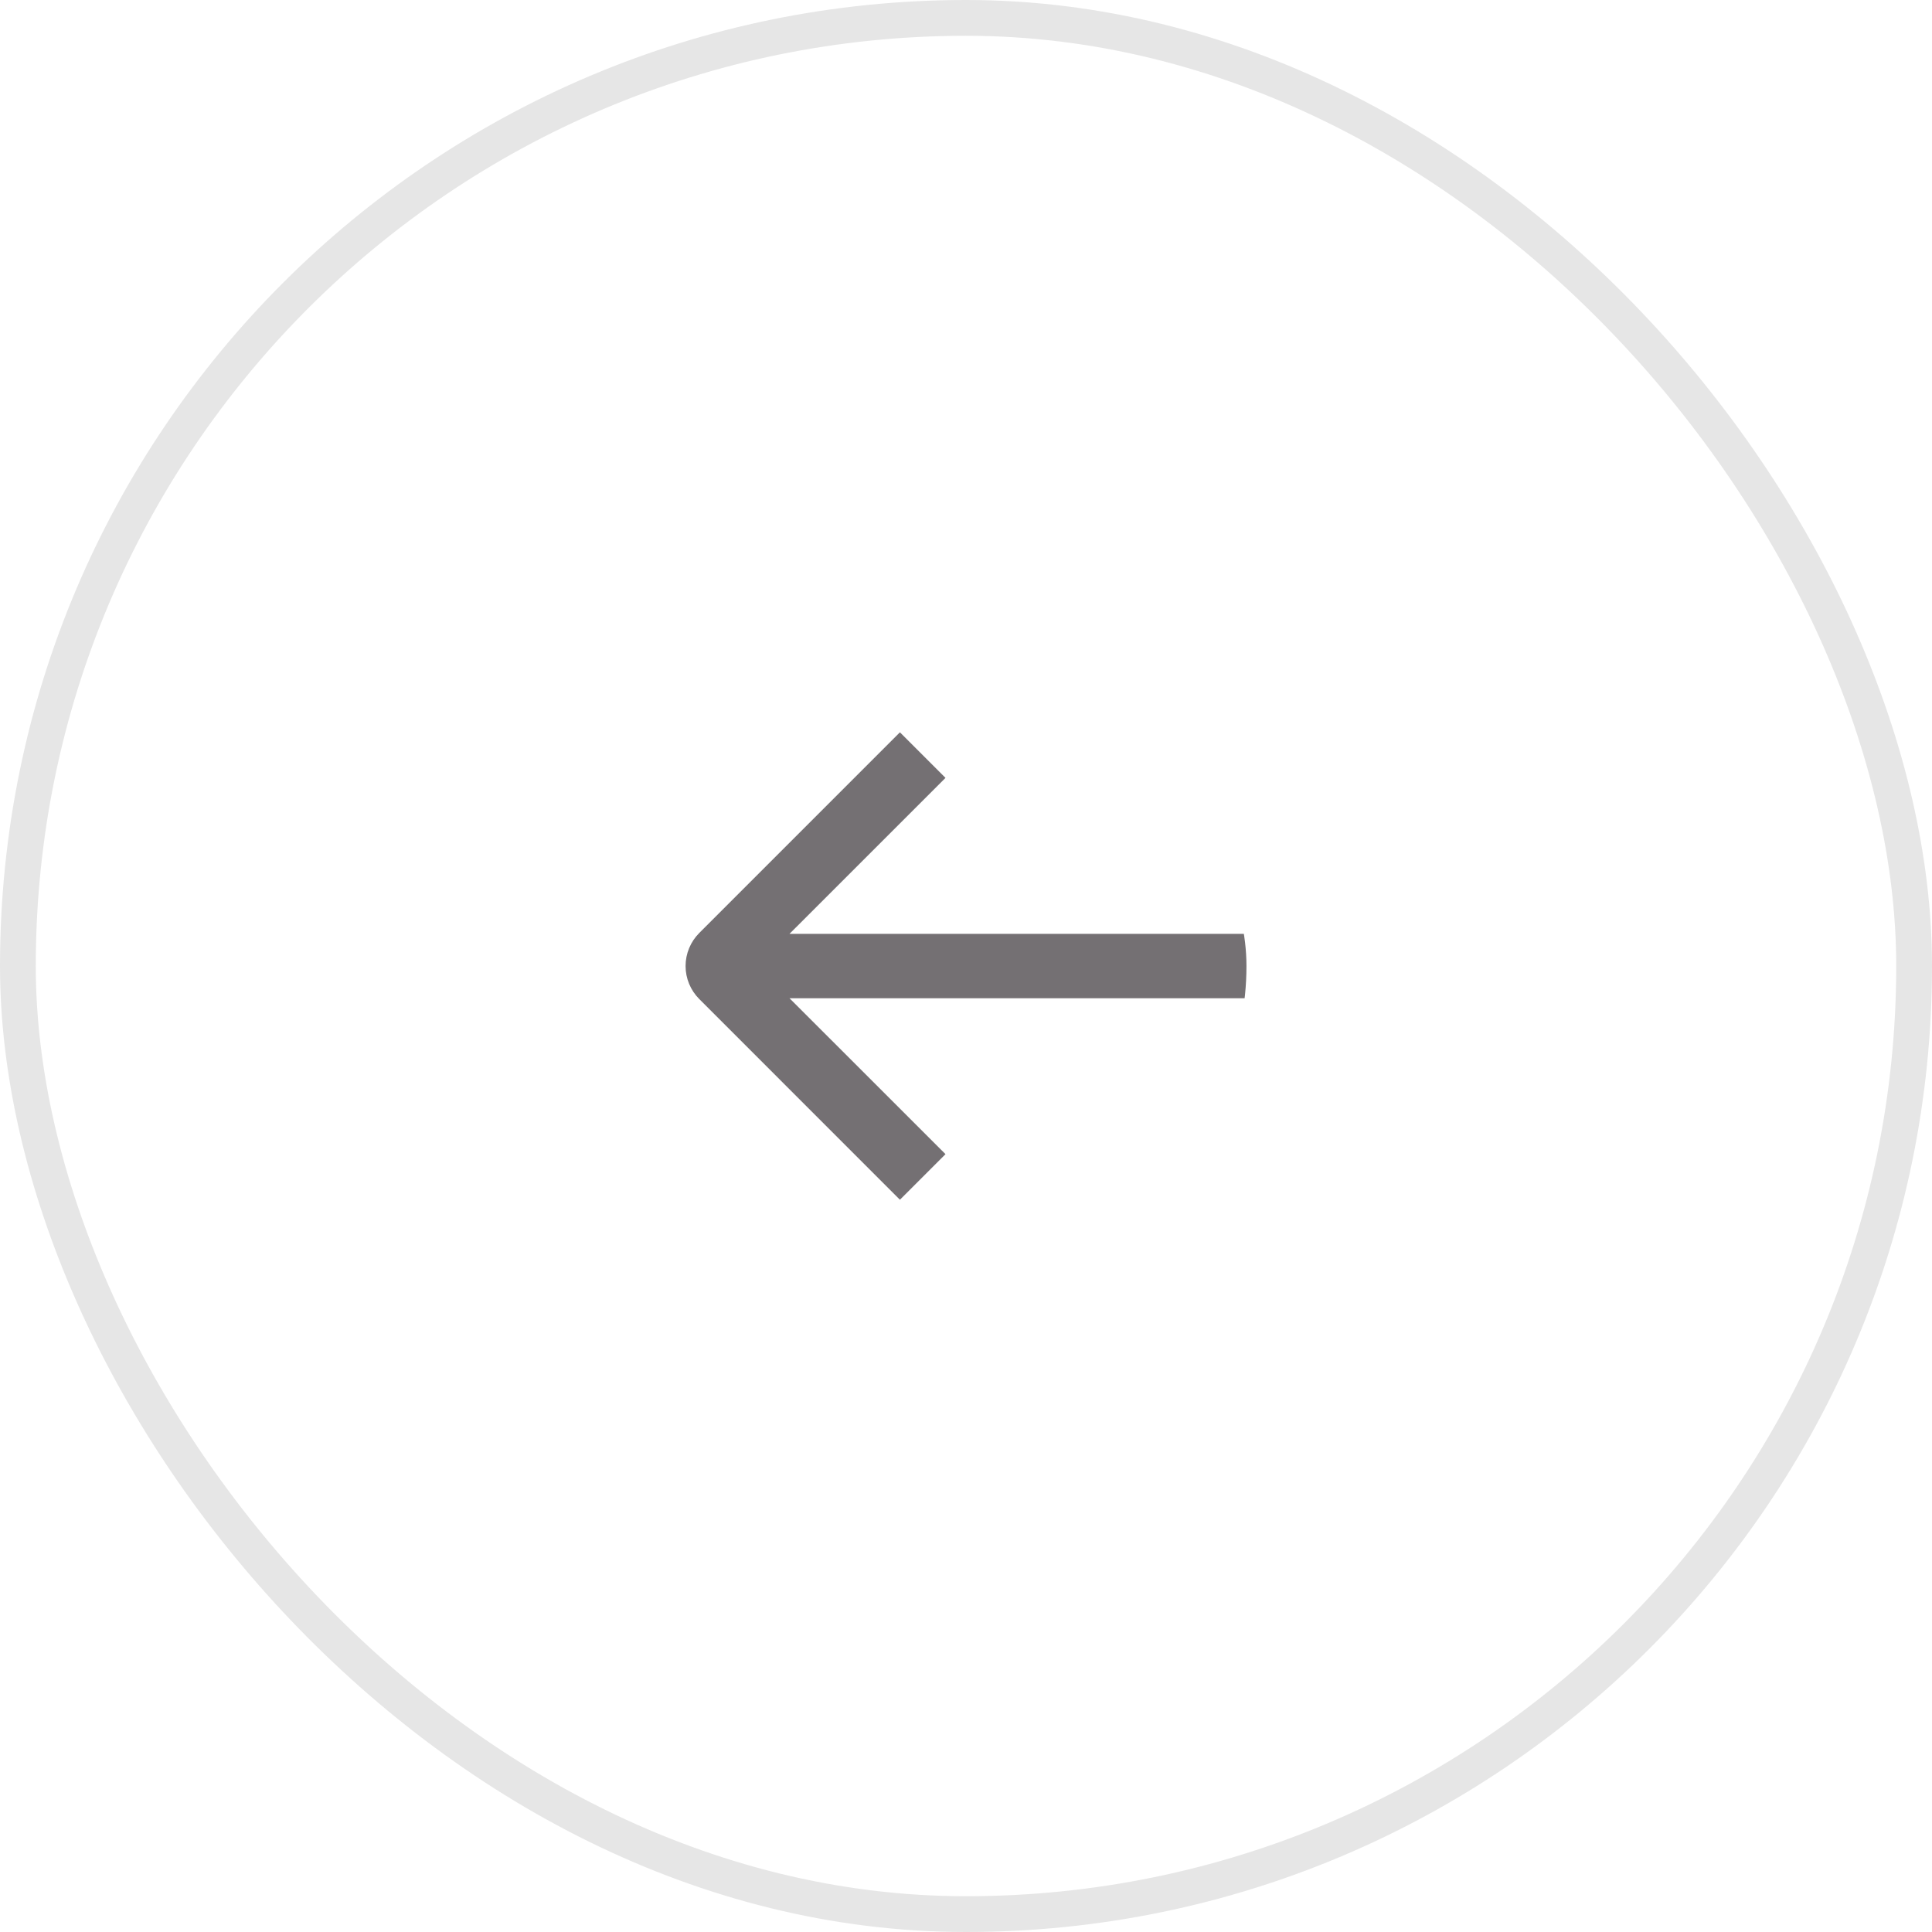 <svg width="54" height="54" viewBox="0 0 54 54" fill="none" xmlns="http://www.w3.org/2000/svg">
<rect opacity="0.1" x="0.5" y="0.5" width="53" height="53" rx="26.5" stroke="black"/>
<g clip-path="url(#clip0_13_16)">
<path fill-rule="evenodd" clip-rule="evenodd" d="M19.545 26.077C19.3 26.322 19.162 26.654 19.162 27.001C19.162 27.347 19.3 27.679 19.545 27.924L25.153 33.533L26.427 32.259L22.067 27.901H34.84V26.101H22.067L26.427 21.742L25.153 20.468L19.545 26.077Z" fill="#747073"/>
</g>
<defs>
<clipPath id="clip0_13_16">
<rect x="19.162" y="19.162" width="15.677" height="15.677" rx="7.839" fill="white"/>
</clipPath>
</defs>
</svg>

